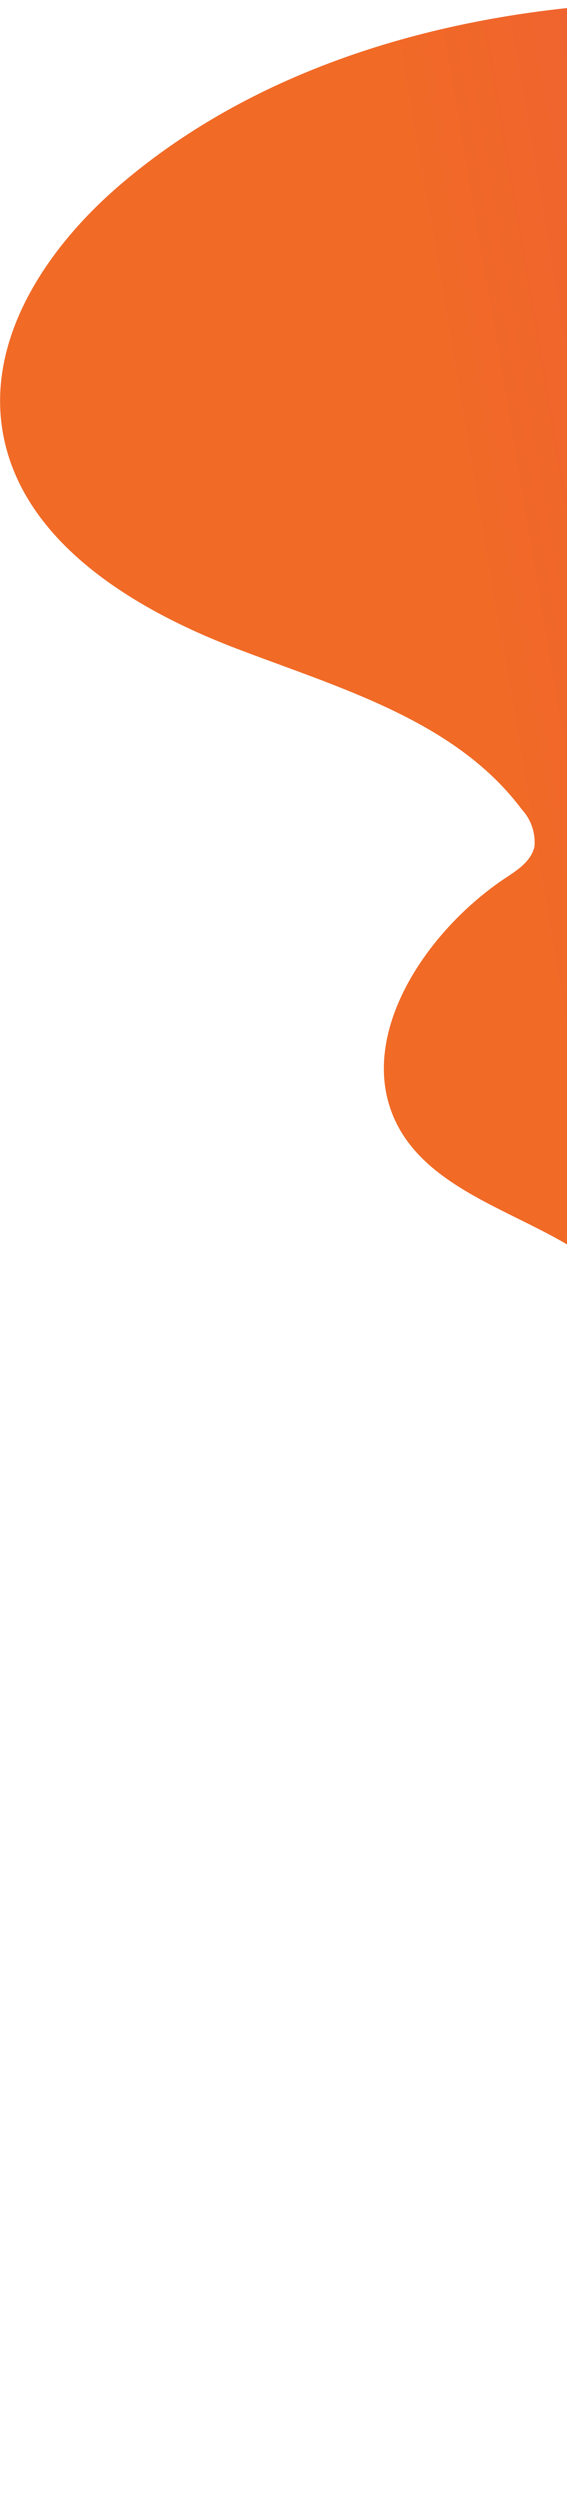 <svg width="412" height="1814" viewBox="0 0 412 1814" fill="none" xmlns="http://www.w3.org/2000/svg">
<path fill-rule="evenodd" clip-rule="evenodd" d="M837.938 34.593C709.226 14.65 579.202 -5.293 449.231 2.714C319.175 10.726 187.064 48.999 87.888 133.578C35.533 178.13 -8.772 243.005 1.573 310.962C13.812 391.121 94.575 440.893 170.21 469.965C180.978 474.104 191.931 478.126 202.937 482.168C269.239 506.513 337.492 531.576 379.141 587.304C382.477 590.904 385.02 595.165 386.606 599.811C388.191 604.456 388.783 609.383 388.344 614.272C386.038 624.601 376.569 630.963 367.824 636.684C305.512 677.952 252.508 761.226 293.198 823.969C311.518 852.151 344.383 868.409 376.416 884.256C416.87 904.27 455.999 923.627 462.827 965.515C467.256 992.861 454.773 1018.03 442.135 1043.51C432.114 1063.72 421.995 1084.12 420.133 1105.96C415.58 1158.51 460.457 1203.51 508.929 1224.21C535.019 1235.36 562.706 1241.8 590.412 1248.25C614.182 1253.78 637.967 1259.31 660.768 1267.82C710.145 1286.25 758.15 1325.92 760.866 1378.55C761.814 1396.76 757.076 1414.66 752.365 1432.46C750.024 1441.31 747.69 1450.13 746.063 1458.95C726.892 1558.33 791.392 1658.77 876.893 1713.02C962.394 1767.26 1065.18 1785.1 1164.97 1801.86L1164.94 1801.7C1293.65 1821.65 1423.67 1841.59 1553.65 1833.58C1683.7 1825.57 1815.81 1787.3 1914.99 1702.72C1967.34 1658.17 2011.65 1593.29 2001.3 1525.33C1989.07 1445.18 1908.3 1395.4 1832.67 1366.33C1821.9 1362.19 1810.95 1358.17 1799.94 1354.13C1733.64 1329.78 1665.38 1304.72 1623.74 1248.99C1620.4 1245.39 1617.86 1241.13 1616.27 1236.49C1614.69 1231.84 1614.09 1226.91 1614.53 1222.02C1616.84 1211.7 1626.31 1205.33 1635.05 1199.61C1697.36 1158.34 1750.37 1075.07 1709.68 1012.33C1691.36 984.146 1658.49 967.888 1626.46 952.041C1586.01 932.027 1546.88 912.67 1540.05 870.782C1535.62 843.436 1548.1 818.267 1560.74 792.785C1570.76 772.578 1580.88 752.175 1582.74 730.335C1587.3 677.791 1542.42 632.785 1493.95 612.082C1467.86 600.94 1440.17 594.497 1412.47 588.05C1388.69 582.519 1364.91 576.984 1342.11 568.475C1292.73 550.049 1244.73 510.378 1242.01 457.751C1241.06 439.534 1245.8 421.633 1250.51 403.832C1252.85 394.987 1255.19 386.166 1256.81 377.344C1275.98 277.963 1211.48 177.525 1125.98 123.279C1040.48 69.034 937.697 51.202 837.909 34.438L837.938 34.593Z" fill="url(#paint0_linear_411_202)"/>
<defs>
<linearGradient id="paint0_linear_411_202" x1="2186.5" y1="1501.43" x2="576.985" y2="1774.78" gradientUnits="userSpaceOnUse">
<stop stop-color="#8E2486"/>
<stop offset="0.333" stop-color="#D23A63"/>
<stop offset="0.688" stop-color="#EB5145"/>
<stop offset="1" stop-color="#F16A26"/>
</linearGradient>
</defs>
</svg>

